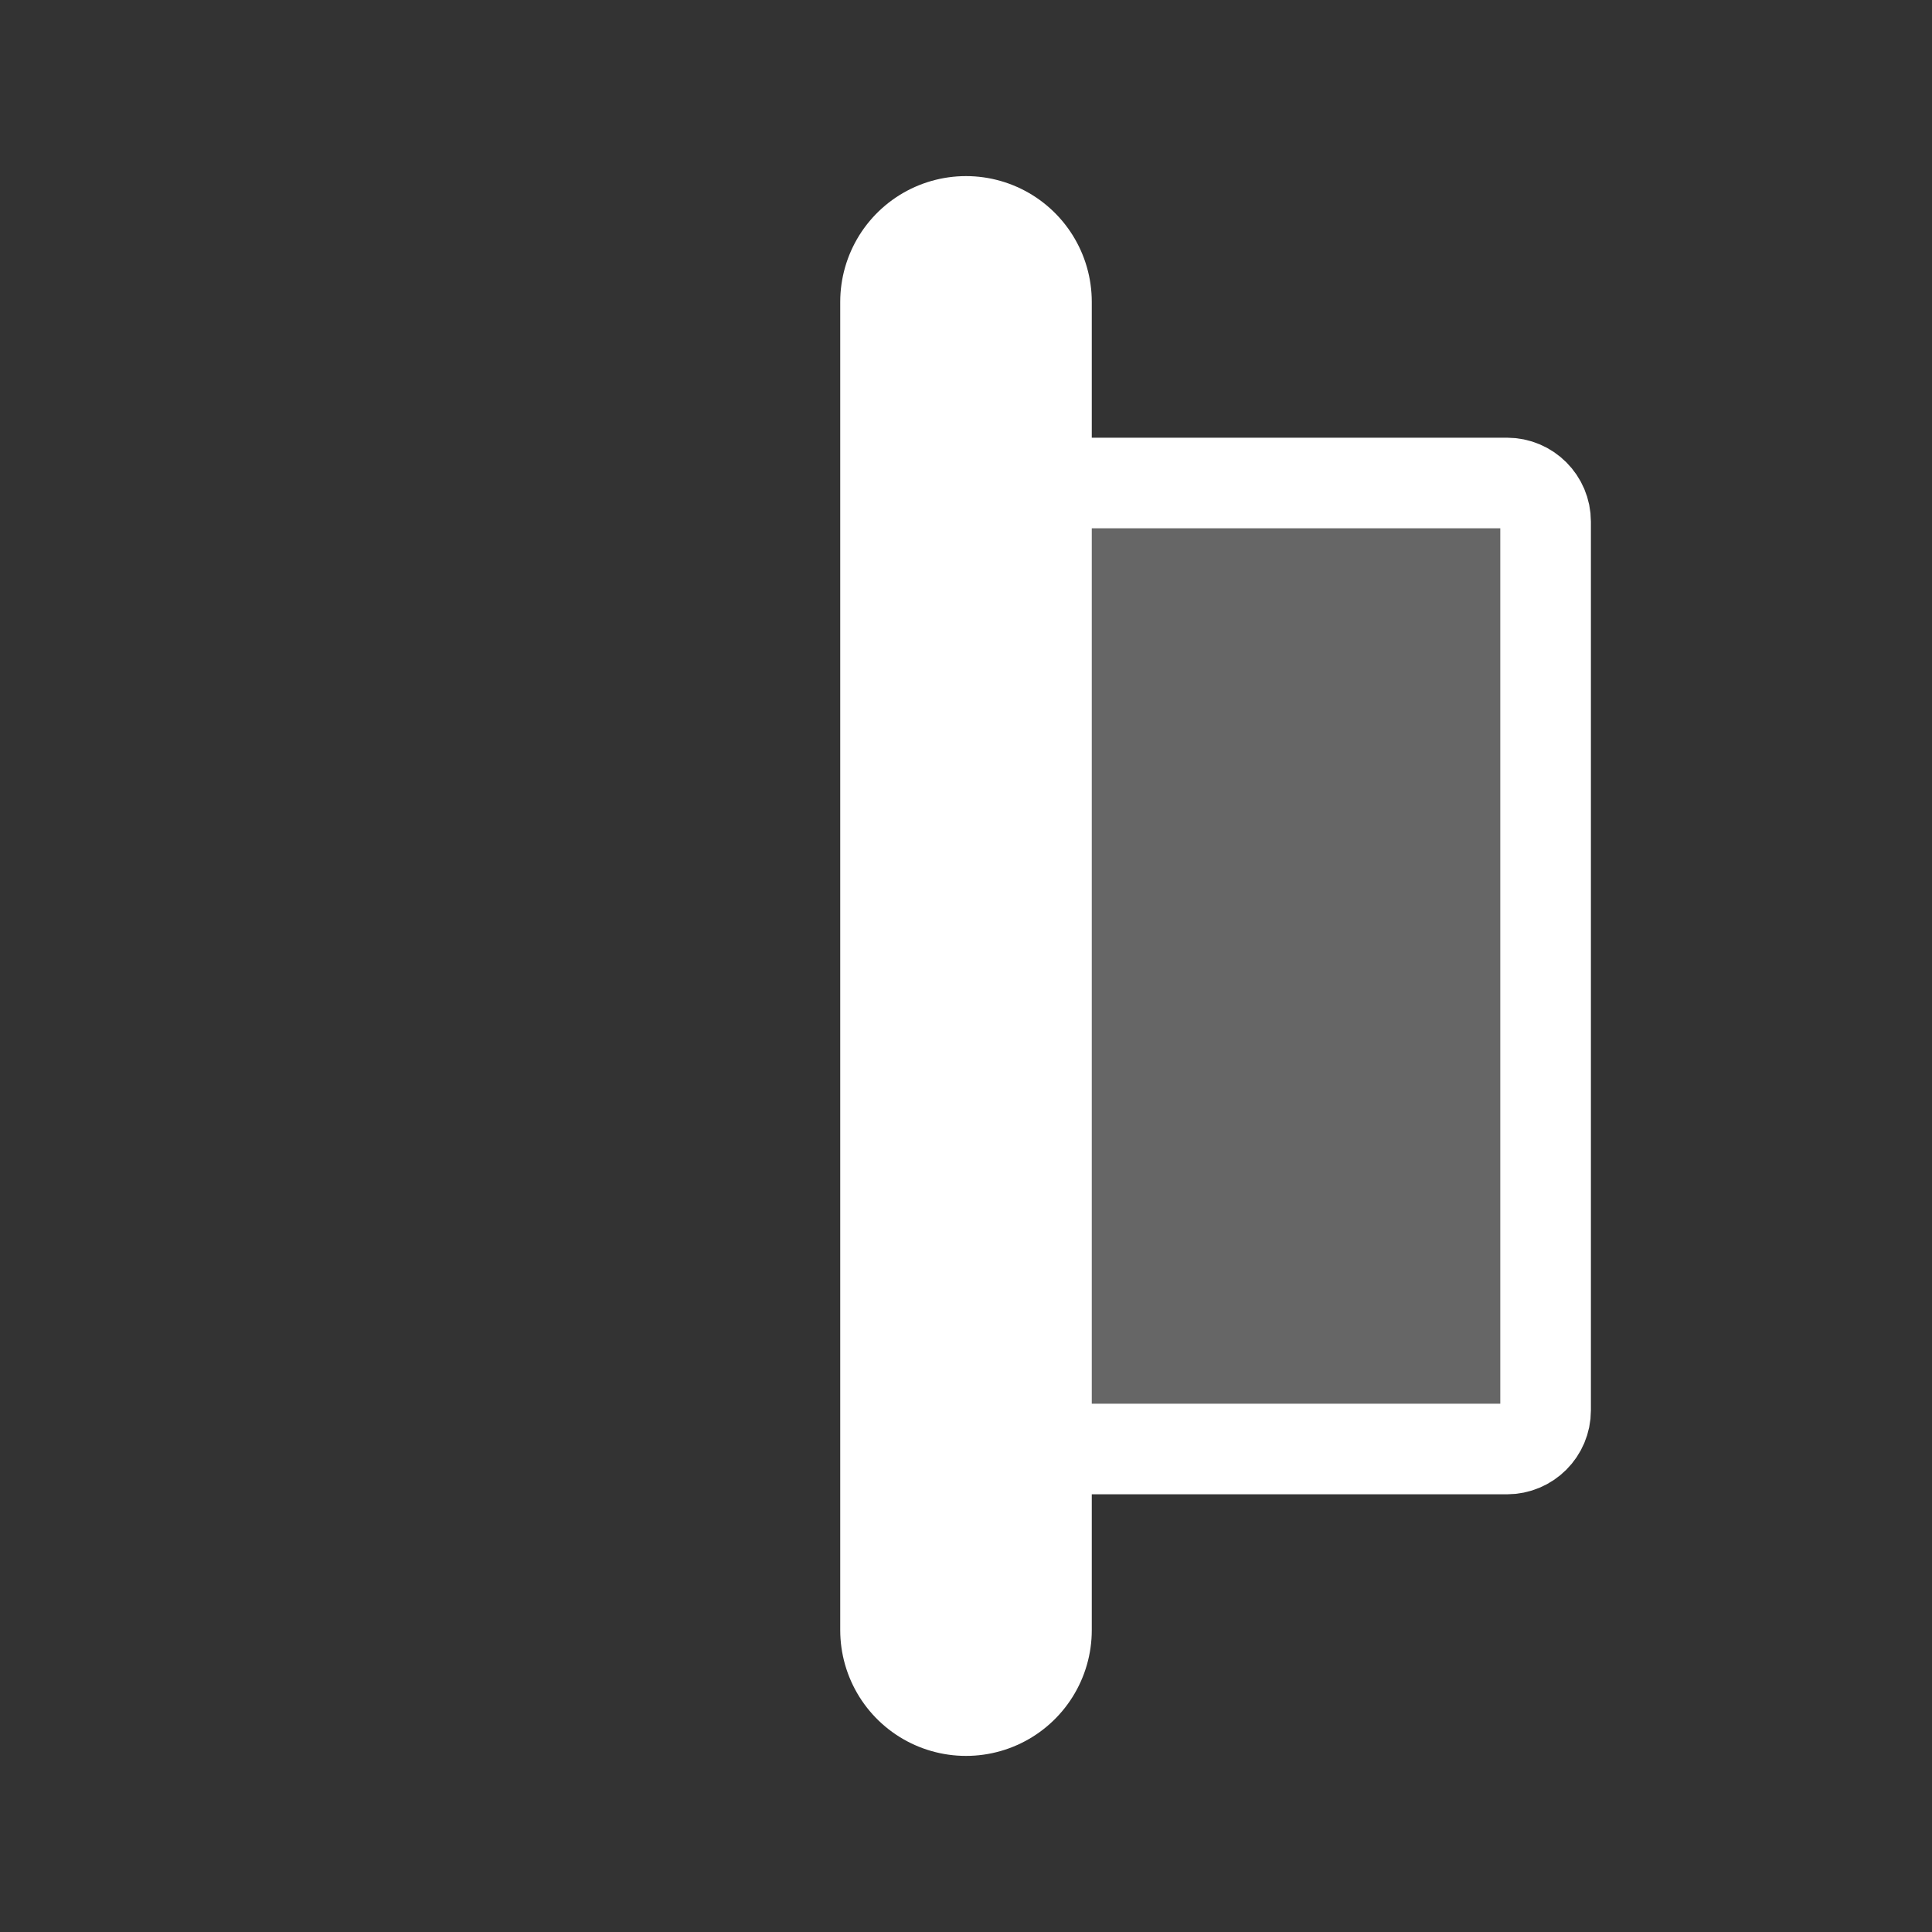 <?xml version="1.0" encoding="UTF-8" standalone="no"?>
<!DOCTYPE svg PUBLIC "-//W3C//DTD SVG 1.1//EN" "http://www.w3.org/Graphics/SVG/1.1/DTD/svg11.dtd">
<svg width="100%" height="100%" viewBox="0 0 100 100" version="1.1" xmlns="http://www.w3.org/2000/svg" xmlns:xlink="http://www.w3.org/1999/xlink" xml:space="preserve" xmlns:serif="http://www.serif.com/" style="fill-rule:evenodd;clip-rule:evenodd;stroke-linecap:round;stroke-linejoin:round;stroke-miterlimit:1.5;">
    <rect x="0" y="0" width="100" height="100" fill="#333333" stroke="none"/>
    <rect id="mode_icon_right" x="-0" y="0" width="100" height="100" style="fill:none;"/>
    <path d="M80,27L80,73C80,74.104 79.104,75 78,75L52,75C50.896,75 50,74.104 50,73L50,27C50,25.896 50.896,25 52,25L78,25C79.104,25 80,25.896 80,27Z" style="fill:#fff;fill-opacity:0.25;stroke:#fff;stroke-width:4.69px;"/>
    <path d="M50,15.625L50,84.375" style="fill:none;stroke:#fff;stroke-width:13.02px;"/>
</svg>
